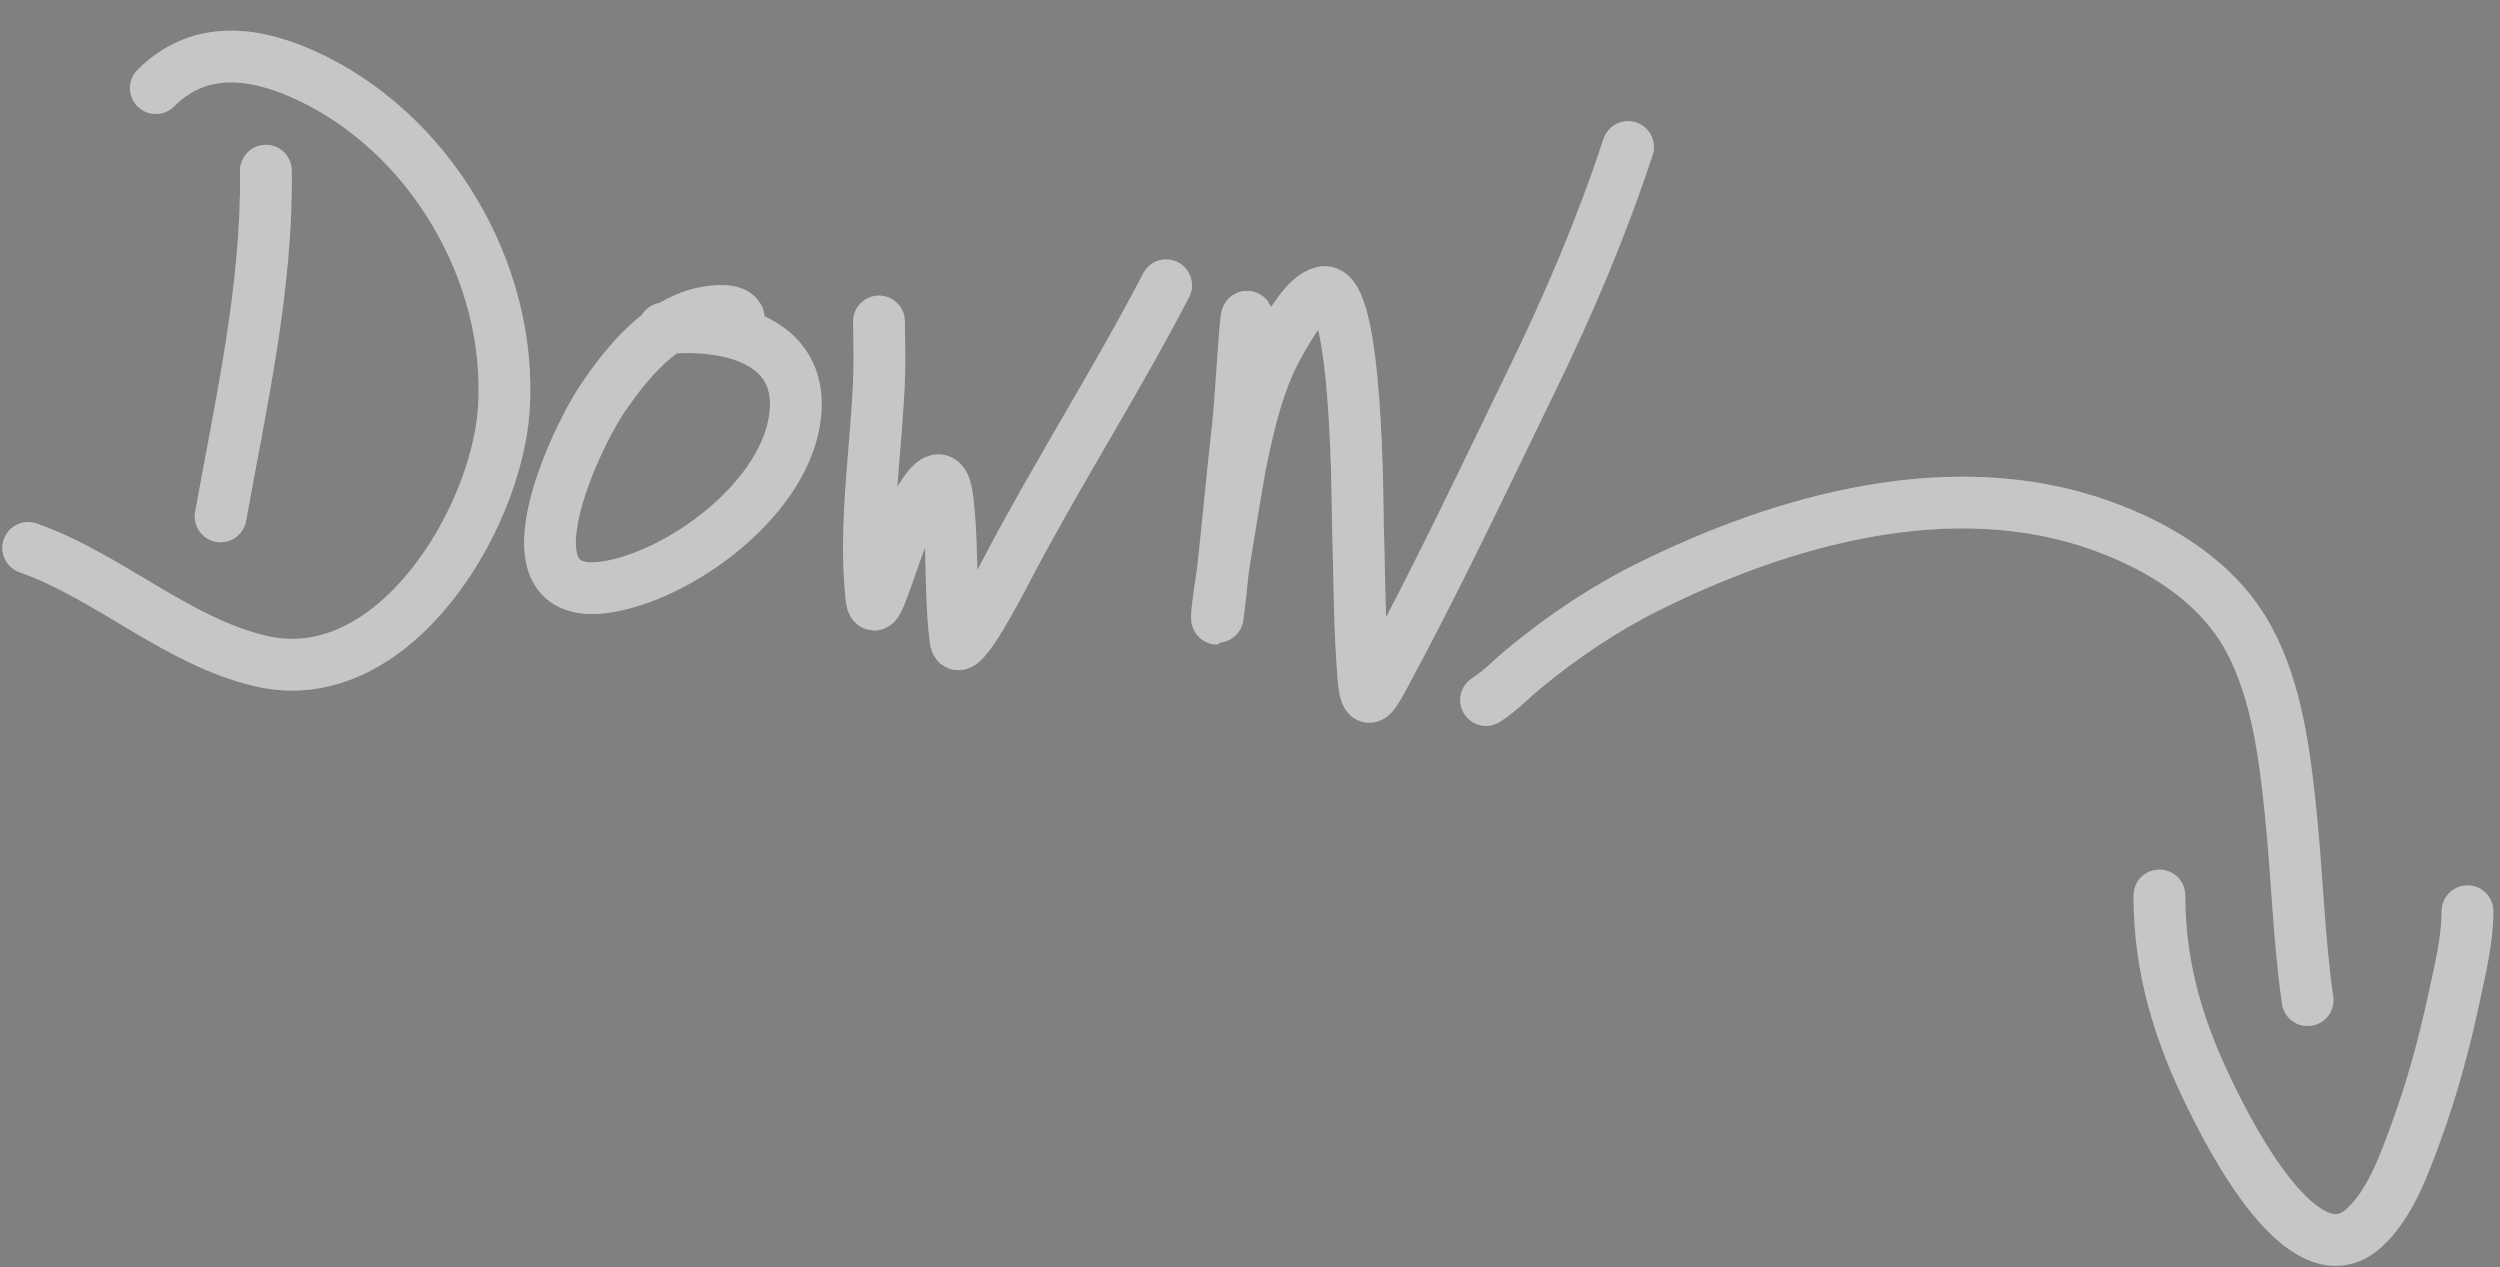 <svg width="290" height="147" viewBox="0 0 290 147" fill="none" xmlns="http://www.w3.org/2000/svg">
<rect x="0" y="0" width="290" height="147" fill="#808080" stroke="none"/>
<g id="Group 6">
<g id="arrow">
<g id="Vector 5">
<path d="M172.381 81.201C174.018 80.159 175.368 78.712 176.861 77.484C181.265 73.863 186.006 70.665 191.115 68.117C206.886 60.254 226.427 54.798 243.652 60.939C250.54 63.395 257.288 67.525 260.859 74.124C264.119 80.149 265.029 87.576 265.721 94.284C266.47 101.551 266.647 108.784 267.681 116.021" stroke="#F7F7F7" stroke-width="6" stroke-linecap="round"/>
<path d="M172.381 81.201C174.018 80.159 175.368 78.712 176.861 77.484C181.265 73.863 186.006 70.665 191.115 68.117C206.886 60.254 226.427 54.798 243.652 60.939C250.54 63.395 257.288 67.525 260.859 74.124C264.119 80.149 265.029 87.576 265.721 94.284C266.47 101.551 266.647 108.784 267.681 116.021" stroke="black" stroke-opacity="0.2" stroke-width="6" stroke-linecap="round"/>
</g>
<g id="Vector 6">
<path d="M250.492 103.872C250.492 112.381 252.761 119.731 256.55 127.392C258.602 131.539 267.22 148.777 274.215 142.46C277.274 139.698 278.903 135.051 280.273 131.312C282.117 126.279 283.534 121.075 284.651 115.836C285.344 112.587 286.229 109.06 286.229 105.705" stroke="#F7F7F7" stroke-width="6" stroke-linecap="round"/>
<path d="M250.492 103.872C250.492 112.381 252.761 119.731 256.55 127.392C258.602 131.539 267.22 148.777 274.215 142.46C277.274 139.698 278.903 135.051 280.273 131.312C282.117 126.279 283.534 121.075 284.651 115.836C285.344 112.587 286.229 109.06 286.229 105.705" stroke="black" stroke-opacity="0.2" stroke-width="6" stroke-linecap="round"/>
</g>
</g>
<g id="down">
<g id="d">
<g id="Vector 7">
<path d="M30.842 19.794C31.033 33.236 27.955 46.769 25.591 59.901" stroke="#F7F7F7" stroke-width="6" stroke-linecap="round"/>
<path d="M30.842 19.794C31.033 33.236 27.955 46.769 25.591 59.901" stroke="black" stroke-opacity="0.2" stroke-width="6" stroke-linecap="round"/>
</g>
<g id="Vector 8">
<path d="M18.073 10.225C22.912 5.38 29.028 5.889 35.074 8.567C49.741 15.063 59.53 31.561 58.436 47.538C57.56 60.328 45.61 80.211 30.323 76.701C20.608 74.47 12.697 66.892 3.271 63.558" stroke="#F7F7F7" stroke-width="6" stroke-linecap="round"/>
<path d="M18.073 10.225C22.912 5.38 29.028 5.889 35.074 8.567C49.741 15.063 59.53 31.561 58.436 47.538C57.56 60.328 45.61 80.211 30.323 76.701C20.608 74.47 12.697 66.892 3.271 63.558" stroke="black" stroke-opacity="0.2" stroke-width="6" stroke-linecap="round"/>
</g>
</g>
<g id="o">
<path d="M85.678 36.829C85.163 35.787 82.913 36.068 82.061 36.211C76.695 37.115 72.695 42.078 69.835 46.311C66.657 51.016 57.363 70.72 71.071 67.966C79.687 66.234 91.242 57.501 92.251 48.128C93.218 39.138 83.852 37.391 77.017 38.097" stroke="#F7F7F7" stroke-width="6" stroke-linecap="round"/>
<path d="M85.678 36.829C85.163 35.787 82.913 36.068 82.061 36.211C76.695 37.115 72.695 42.078 69.835 46.311C66.657 51.016 57.363 70.72 71.071 67.966C79.687 66.234 91.242 57.501 92.251 48.128C93.218 39.138 83.852 37.391 77.017 38.097" stroke="black" stroke-opacity="0.2" stroke-width="6" stroke-linecap="round"/>
</g>
<g id="w">
<path d="M101.983 37.654C101.909 35.821 102.058 41.322 102.002 43.156C101.742 51.709 100.172 60.662 101.072 69.203C101.3 71.37 102.062 69.183 102.318 68.516C103.422 65.638 104.246 62.691 105.638 59.923C106.647 57.916 109.259 52.936 109.879 57.713C110.591 63.206 110.145 68.806 110.857 74.283C111.215 77.038 116.524 66.589 116.838 65.99C122.676 54.858 129.49 44.237 135.272 33.093" stroke="#F7F7F7" stroke-width="6" stroke-linecap="round"/>
<path d="M101.983 37.654C101.909 35.821 102.058 41.322 102.002 43.156C101.742 51.709 100.172 60.662 101.072 69.203C101.3 71.37 102.062 69.183 102.318 68.516C103.422 65.638 104.246 62.691 105.638 59.923C106.647 57.916 109.259 52.936 109.879 57.713C110.591 63.206 110.145 68.806 110.857 74.283C111.215 77.038 116.524 66.589 116.838 65.99C122.676 54.858 129.49 44.237 135.272 33.093" stroke="black" stroke-opacity="0.2" stroke-width="6" stroke-linecap="round"/>
</g>
<g id="n">
<path d="M144.753 37.642C144.57 33.139 144.026 46.631 143.414 51.096C143.244 52.333 141.376 71.762 141.195 71.769C140.816 71.785 143.701 54.763 143.862 53.982C144.907 48.906 146.051 43.82 148.718 39.315C149.615 37.801 151.483 34.344 153.466 33.9C157.533 32.989 157.464 59.23 157.52 60.968C157.709 66.835 157.67 72.742 158.158 78.596C158.449 82.08 159.145 81.043 160.453 78.631C166.581 67.325 172.097 55.61 177.723 44.048C182.018 35.221 185.786 26.368 188.855 17.052" stroke="#F7F7F7" stroke-width="6" stroke-linecap="round"/>
<path d="M144.753 37.642C144.57 33.139 144.026 46.631 143.414 51.096C143.244 52.333 141.376 71.762 141.195 71.769C140.816 71.785 143.701 54.763 143.862 53.982C144.907 48.906 146.051 43.82 148.718 39.315C149.615 37.801 151.483 34.344 153.466 33.9C157.533 32.989 157.464 59.23 157.52 60.968C157.709 66.835 157.67 72.742 158.158 78.596C158.449 82.08 159.145 81.043 160.453 78.631C166.581 67.325 172.097 55.61 177.723 44.048C182.018 35.221 185.786 26.368 188.855 17.052" stroke="black" stroke-opacity="0.2" stroke-width="6" stroke-linecap="round"/>
</g>
</g>
</g>
</svg>
